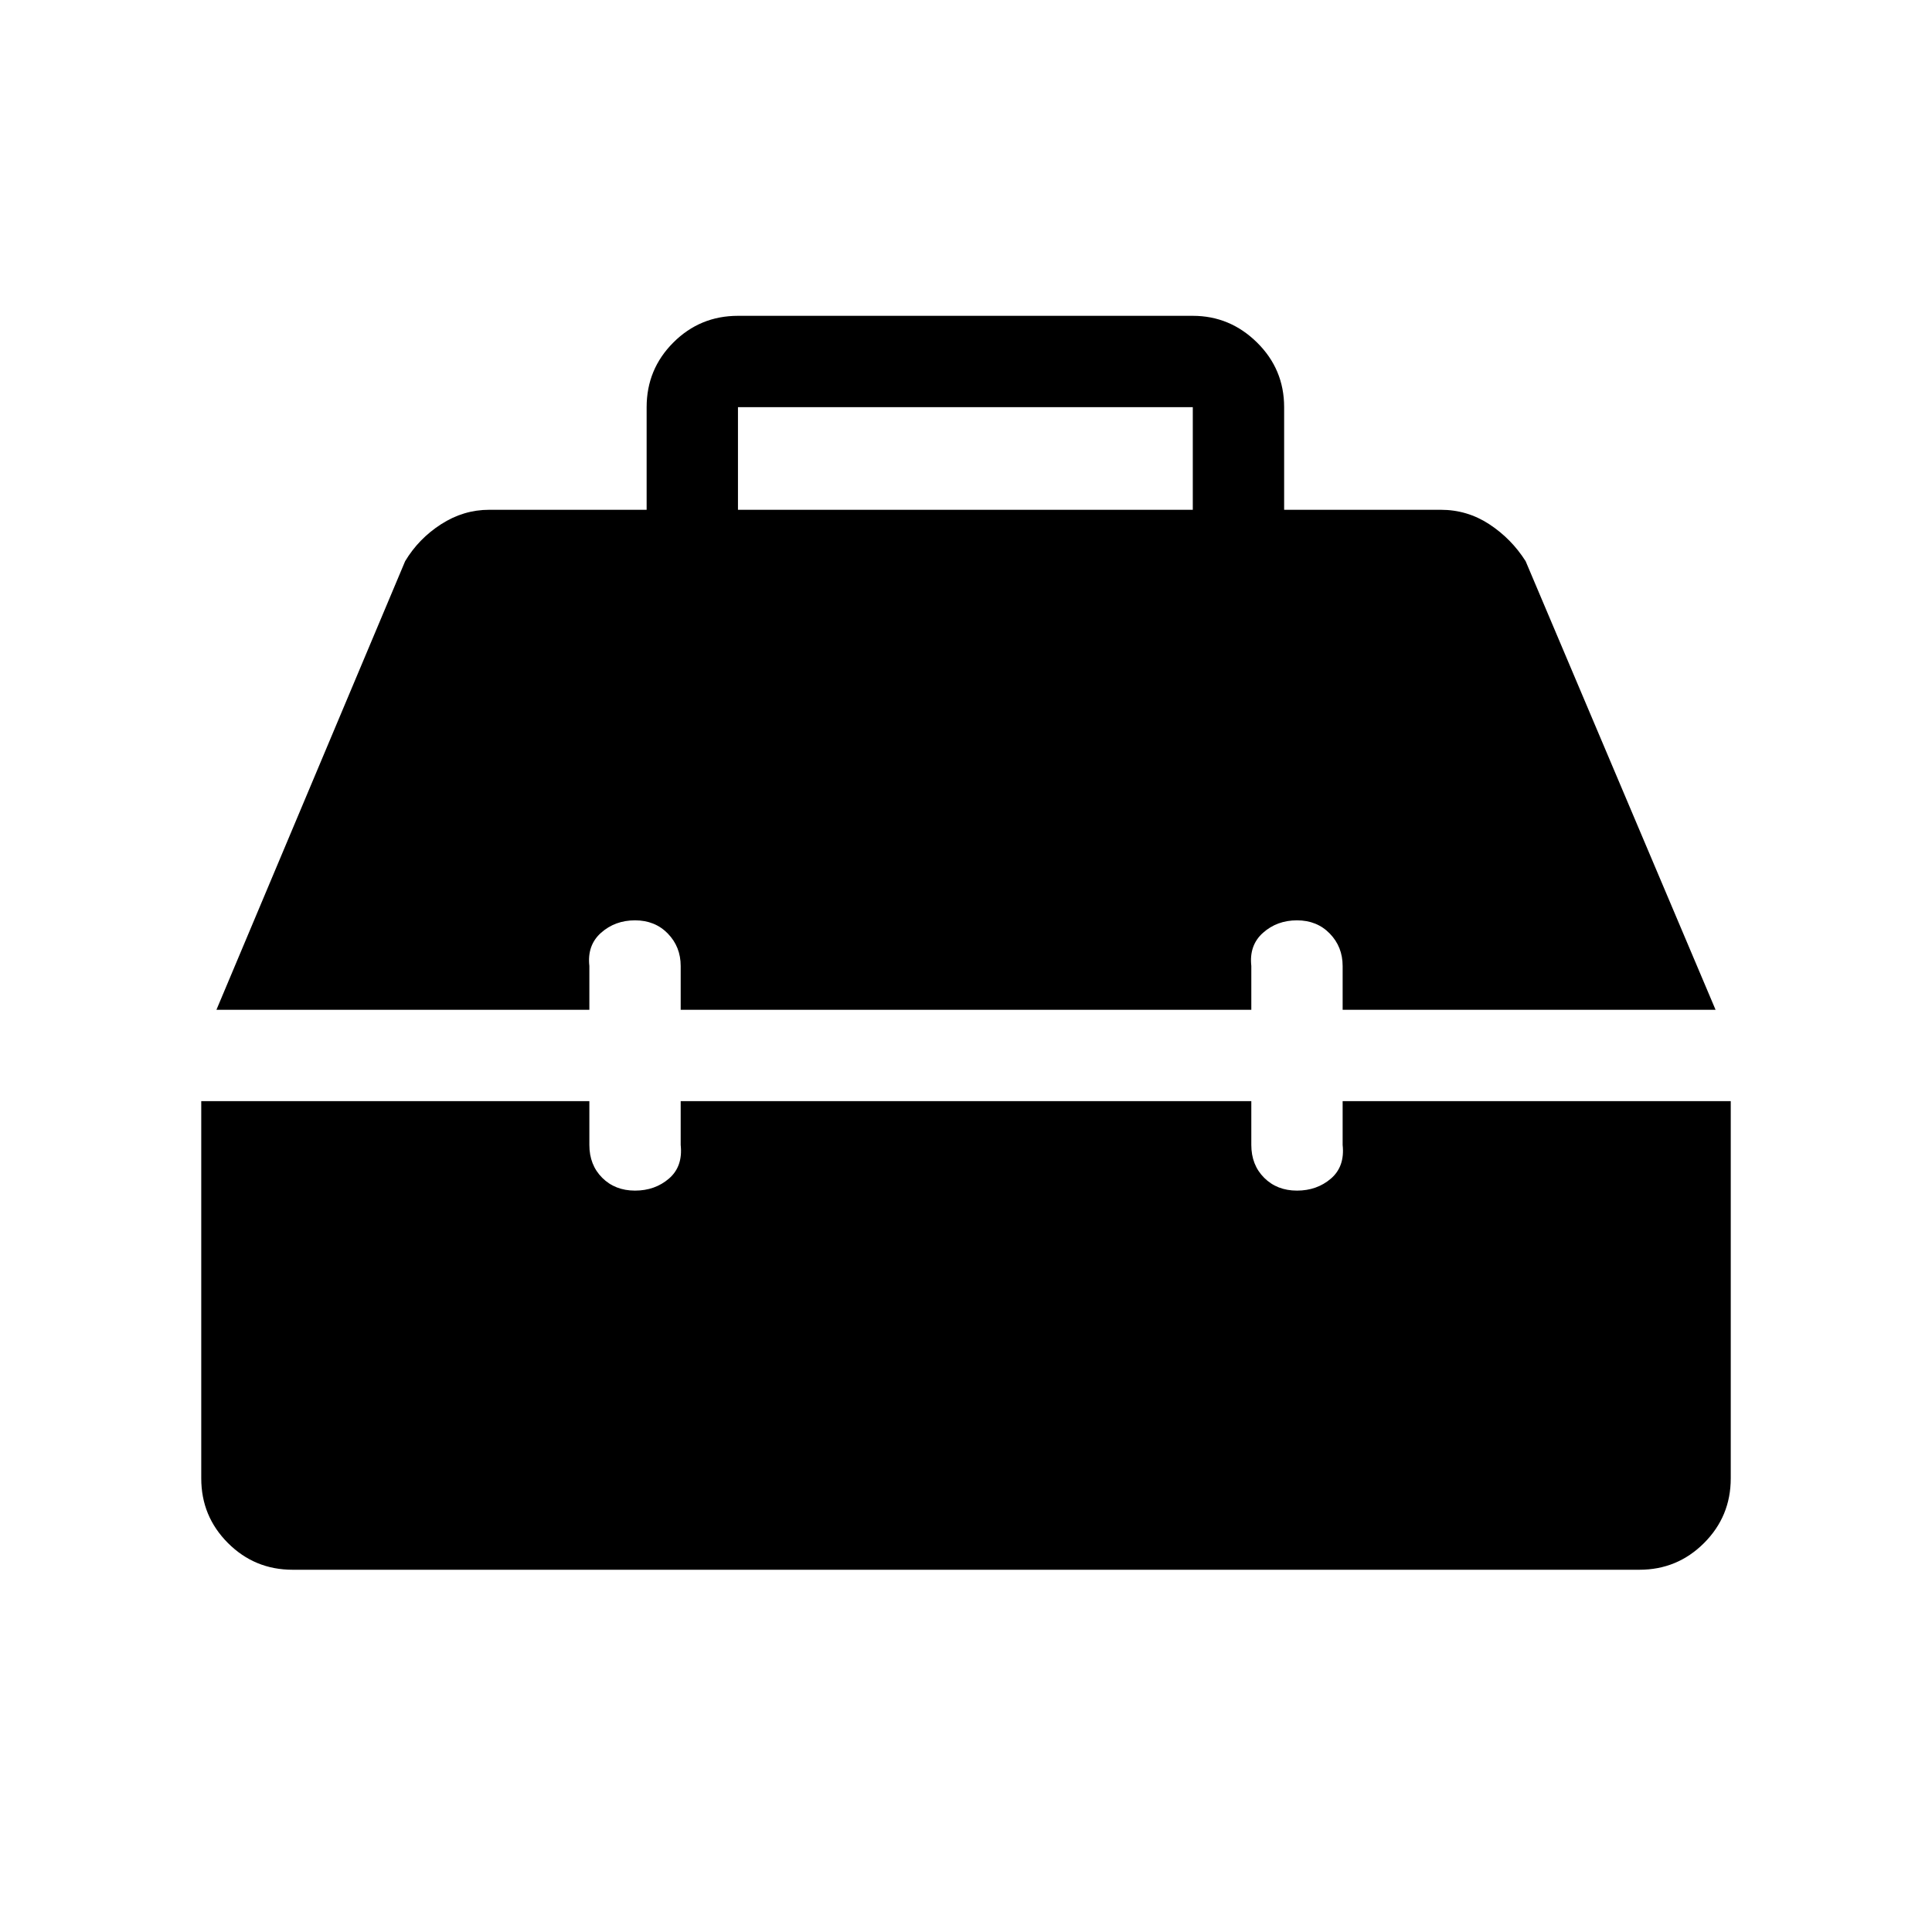<svg xmlns="http://www.w3.org/2000/svg" height="48" viewBox="0 -960 960 960" width="48"><path d="M145.39-180q-18.85 0-32.12-13.27Q100-206.54 100-225.39v-187.46h192.85v21.77q0 9.93 6.38 16.31 6.39 6.38 16.31 6.38 9.92 0 16.88-5.99 6.96-6 5.81-16.7v-21.77h283.54v21.77q0 9.93 6.38 16.31 6.39 6.38 16.31 6.38 9.92 0 16.89-5.99 6.96-6 5.8-16.7v-21.77H860v187.46q0 18.85-13.27 32.12Q833.46-180 814.61-180H145.39Zm-37.85-278.23 93.77-222.92q6.69-11.16 17.84-18.35 11.16-7.19 23.93-7.19h78.23v-51q0-18.85 13.27-32.12 13.27-13.26 32.11-13.26h226q18.46 0 31.92 13.26 13.47 13.27 13.47 32.12v51h77.84q13.16 0 24.12 7.19t18.04 18.35l94.38 222.92H667.15V-480q0-9.54-6.38-16.11-6.39-6.58-16.31-6.58-9.92 0-16.88 6.19-6.96 6.19-5.81 16.5v21.77H338.23V-480q0-9.54-6.38-16.11-6.39-6.58-16.31-6.58-9.92 0-16.89 6.19-6.96 6.19-5.8 16.5v21.77H107.54Zm259.15-248.46h226v-51h-226v51Z"/></svg>